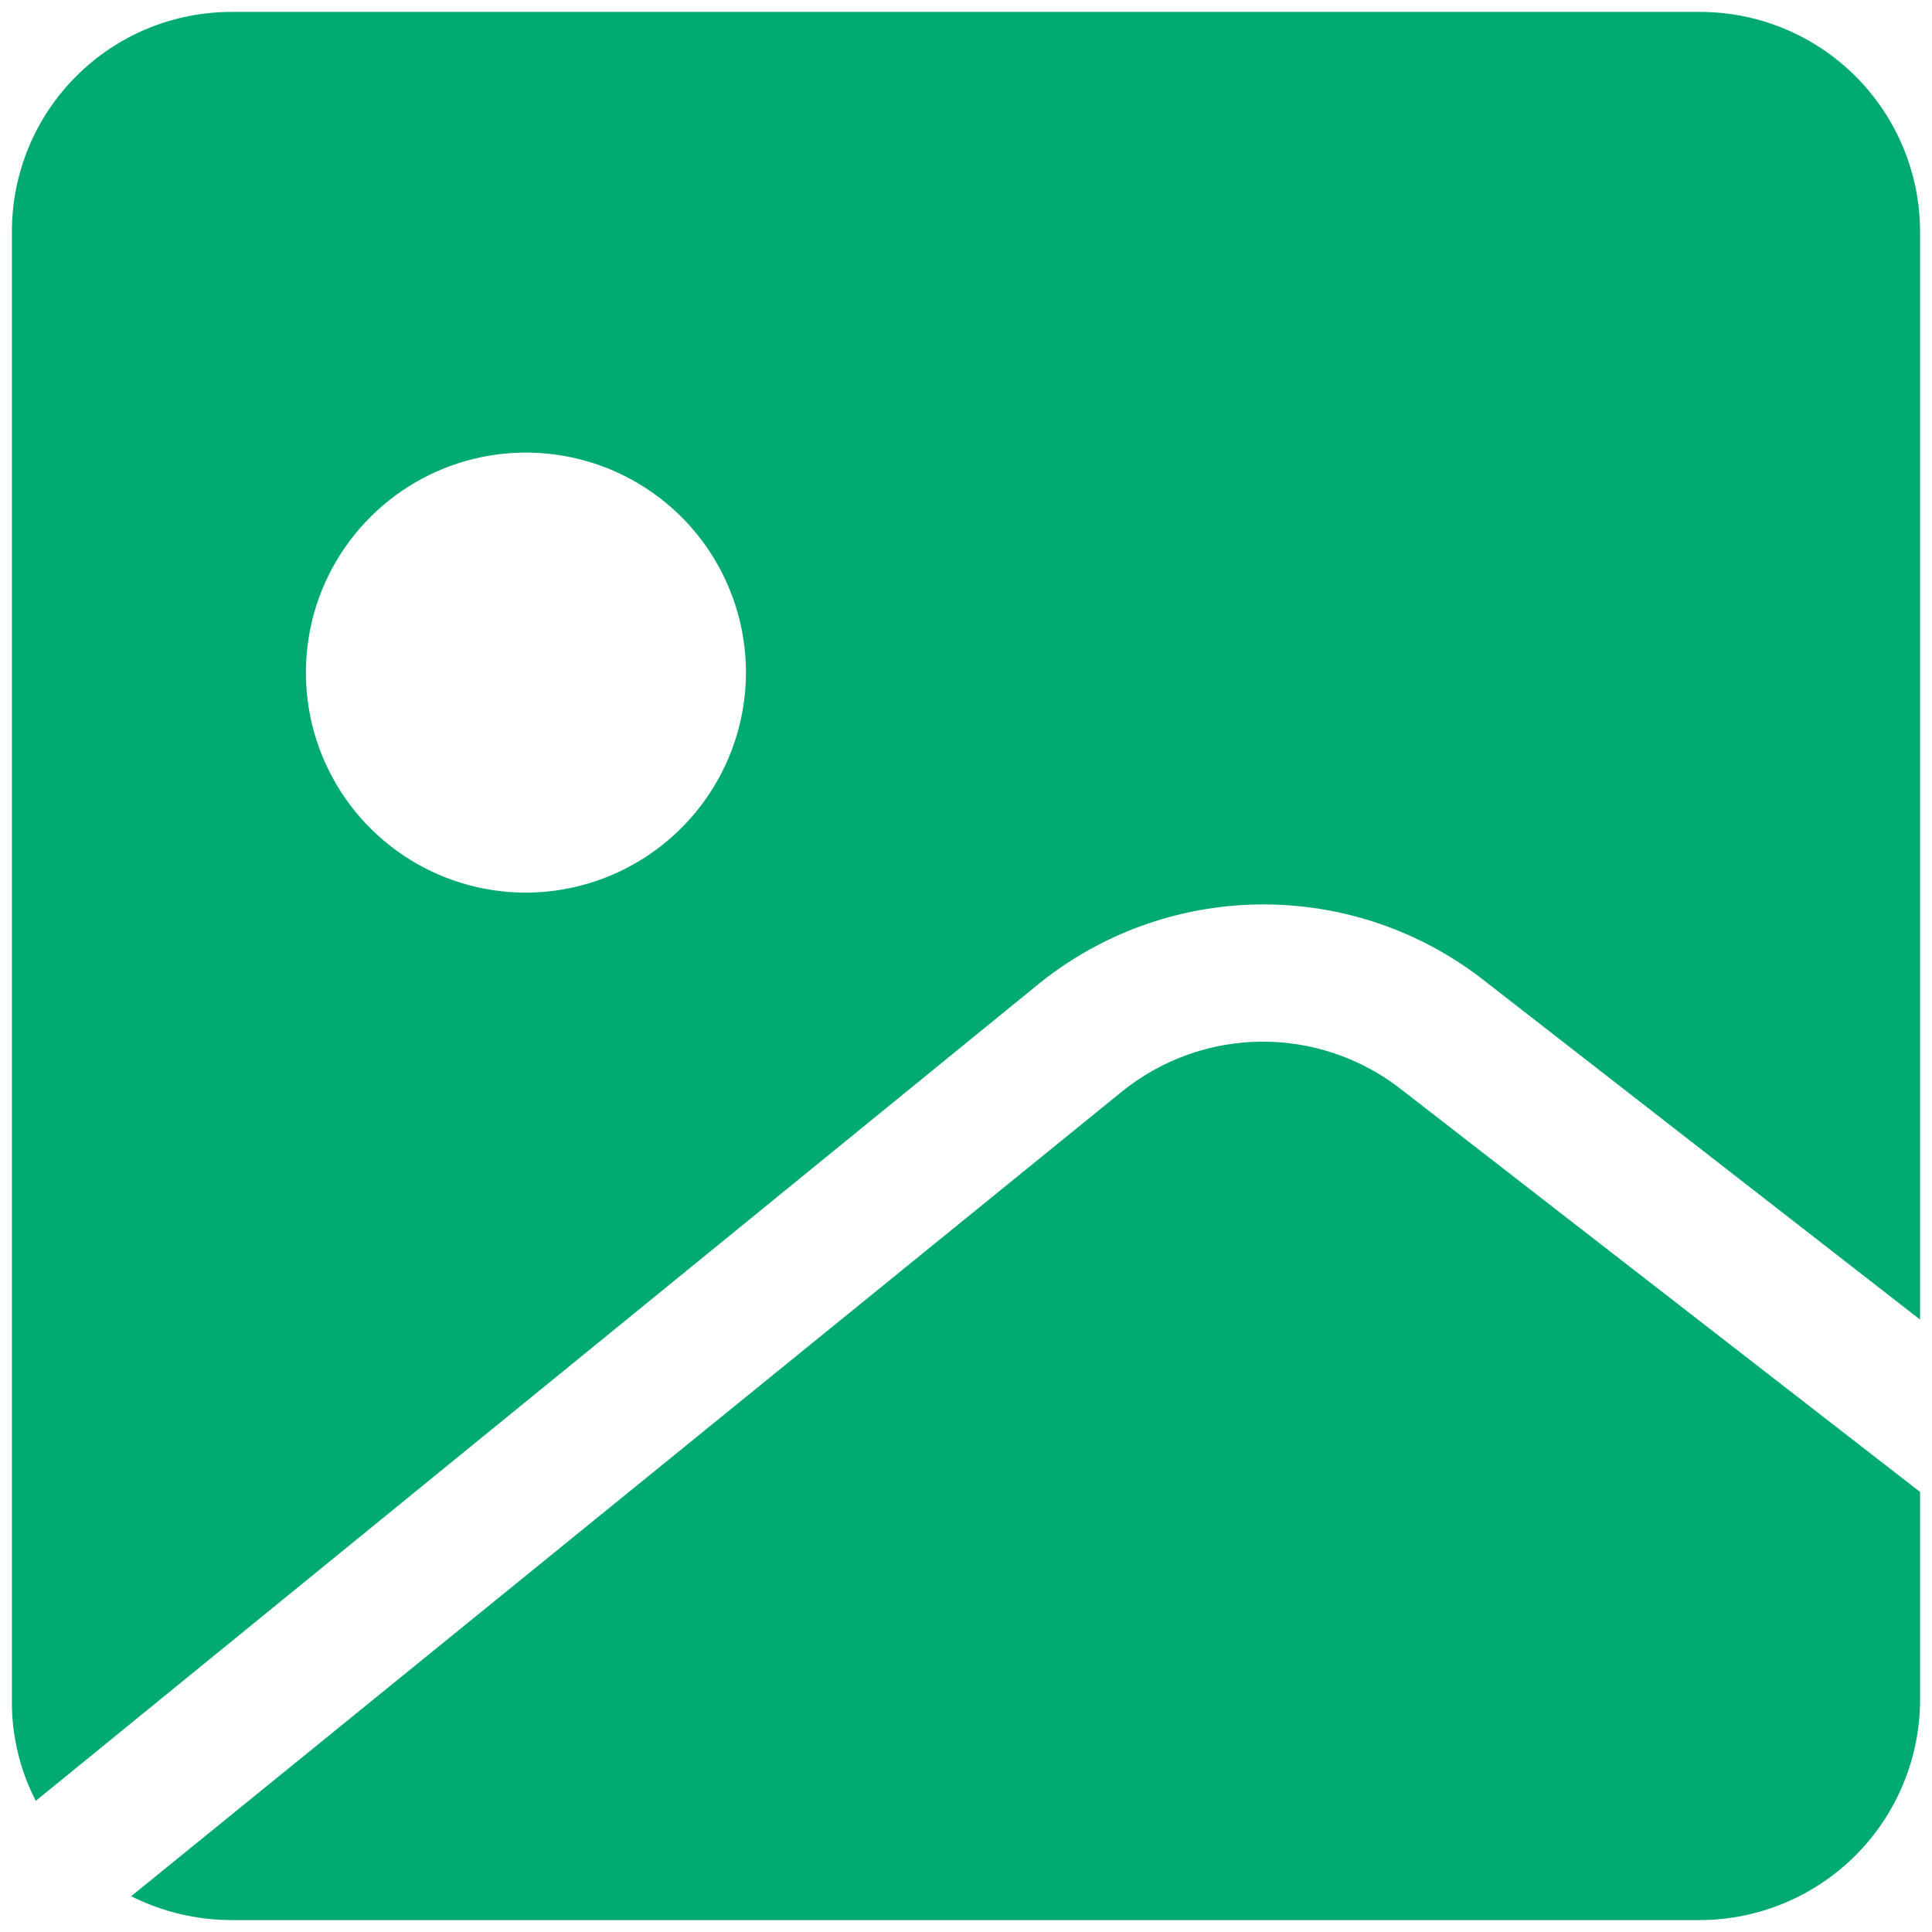 <svg width="36" height="36" viewBox="0 0 36 36" fill="none" xmlns="http://www.w3.org/2000/svg">
<g id="Group">
<path id="Union" fill-rule="evenodd" clip-rule="evenodd" d="M4.322 0.222H31.678C32.765 0.222 33.808 0.654 34.577 1.423C35.346 2.192 35.778 3.235 35.778 4.322V24.589L27.678 18.289C26.482 17.343 24.998 16.837 23.473 16.853C21.949 16.869 20.476 17.407 19.3 18.378L0.667 33.556C0.365 32.972 0.213 32.323 0.222 31.667V4.322C0.221 3.783 0.326 3.25 0.531 2.751C0.737 2.253 1.039 1.801 1.42 1.42C1.801 1.039 2.253 0.737 2.751 0.531C3.249 0.326 3.783 0.221 4.322 0.222ZM7.514 15.937C8.187 16.389 8.978 16.631 9.789 16.633C10.877 16.633 11.921 16.202 12.692 15.433C13.463 14.665 13.897 13.622 13.9 12.533C13.9 11.723 13.66 10.931 13.21 10.257C12.76 9.583 12.12 9.057 11.371 8.746C10.623 8.436 9.799 8.354 9.004 8.511C8.209 8.669 7.479 9.058 6.905 9.63C6.331 10.203 5.939 10.932 5.78 11.727C5.621 12.521 5.7 13.345 6.009 14.095C6.317 14.844 6.841 15.485 7.514 15.937ZM35.778 27.8L26.111 20.3C25.366 19.716 24.444 19.402 23.498 19.41C22.551 19.418 21.635 19.748 20.9 20.344L2.444 35.333C3.027 35.626 3.67 35.779 4.322 35.778H31.678C32.766 35.775 33.809 35.34 34.578 34.57C35.346 33.799 35.778 32.755 35.778 31.667V27.8Z" fill="#01AA73"/>
</g>
</svg>

